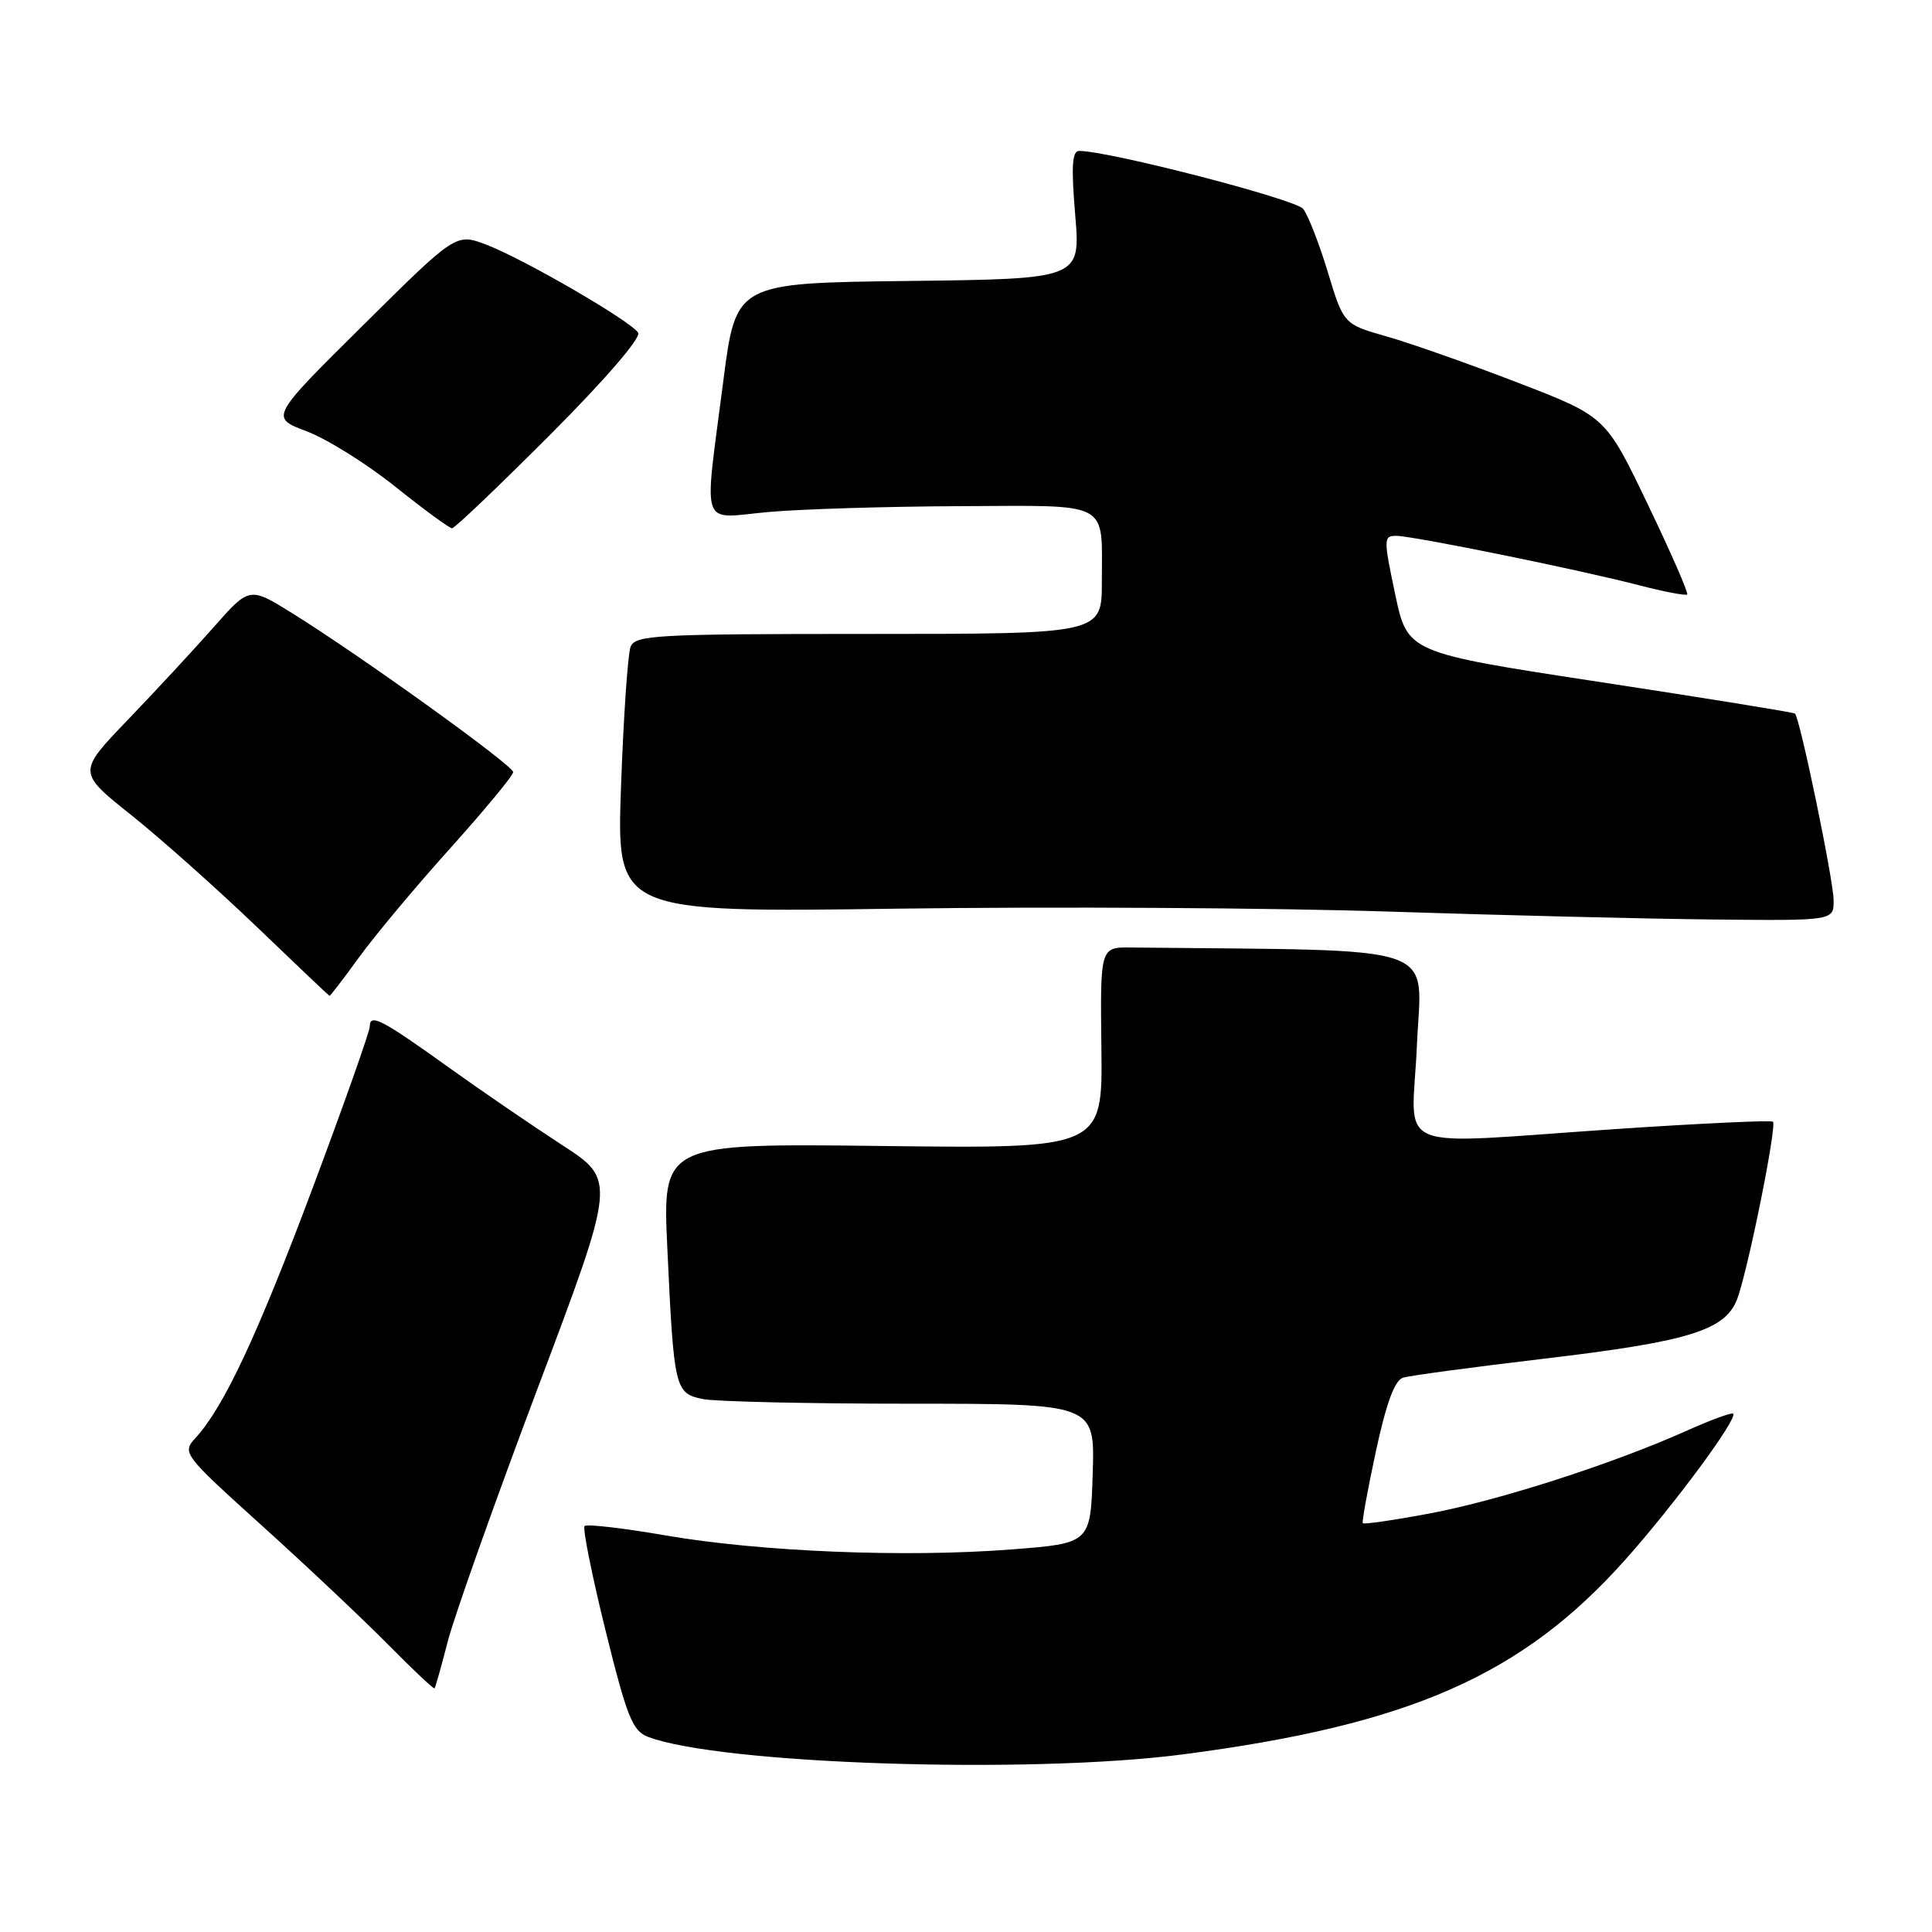 <?xml version="1.0" encoding="UTF-8" standalone="no"?>
<!DOCTYPE svg PUBLIC "-//W3C//DTD SVG 1.1//EN" "http://www.w3.org/Graphics/SVG/1.1/DTD/svg11.dtd" >
<svg xmlns="http://www.w3.org/2000/svg" xmlns:xlink="http://www.w3.org/1999/xlink" version="1.1" viewBox="0 0 256 256">
 <g >
 <path fill="currentColor"
d=" M 156.70 232.47 C 186.79 228.55 201.67 222.01 215.32 206.71 C 221.82 199.43 230.29 187.96 229.65 187.32 C 229.46 187.13 226.65 188.16 223.40 189.62 C 213.63 193.99 198.61 198.82 189.45 200.54 C 184.71 201.43 180.71 202.01 180.58 201.83 C 180.44 201.65 181.23 197.35 182.32 192.27 C 183.69 185.92 184.81 182.88 185.91 182.55 C 186.78 182.28 195.21 181.14 204.63 180.03 C 223.71 177.77 228.54 176.29 230.15 172.22 C 231.52 168.77 235.49 149.14 234.92 148.63 C 234.69 148.42 225.50 148.84 214.50 149.58 C 183.61 151.65 187.12 153.10 187.75 138.50 C 188.34 124.80 191.87 126.01 149.89 125.55 C 145.78 125.50 145.78 125.50 145.94 138.85 C 146.10 152.20 146.10 152.20 116.93 151.85 C 87.77 151.50 87.77 151.50 88.43 165.50 C 89.30 184.13 89.42 184.63 93.18 185.39 C 94.87 185.72 107.24 186.00 120.66 186.00 C 145.08 186.00 145.08 186.00 144.79 195.25 C 144.50 204.50 144.50 204.50 134.00 205.31 C 119.97 206.40 100.81 205.62 88.24 203.46 C 82.59 202.48 77.75 201.92 77.46 202.21 C 77.18 202.49 78.42 208.69 80.22 215.98 C 83.07 227.50 83.81 229.36 85.86 230.14 C 95.42 233.77 136.31 235.12 156.70 232.47 Z  M 59.33 217.50 C 60.18 214.20 65.54 199.09 71.25 183.93 C 81.64 156.36 81.64 156.36 74.48 151.72 C 70.54 149.16 63.77 144.53 59.43 141.42 C 50.60 135.08 49.00 134.25 49.00 136.00 C 49.00 136.66 45.60 146.28 41.45 157.36 C 34.08 177.01 29.67 186.42 25.92 190.52 C 24.10 192.52 24.21 192.67 34.79 202.23 C 40.68 207.55 48.17 214.62 51.44 217.93 C 54.71 221.24 57.48 223.85 57.58 223.72 C 57.69 223.60 58.48 220.80 59.33 217.50 Z  M 47.65 126.75 C 49.75 123.86 55.19 117.36 59.74 112.31 C 64.28 107.25 68.00 102.75 68.00 102.31 C 68.00 101.42 47.75 86.86 38.73 81.26 C 33.05 77.73 33.05 77.73 28.30 83.12 C 25.68 86.08 20.56 91.61 16.91 95.41 C 10.27 102.32 10.27 102.32 17.39 108.00 C 21.30 111.12 28.77 117.78 34.00 122.79 C 39.23 127.81 43.57 131.93 43.66 131.96 C 43.76 131.98 45.55 129.64 47.65 126.75 Z  M 242.96 119.25 C 242.93 116.52 238.49 95.11 237.84 94.55 C 237.65 94.39 226.03 92.51 212.00 90.37 C 186.50 86.48 186.50 86.48 184.87 78.74 C 183.32 71.42 183.33 71.00 184.98 71.00 C 187.20 71.00 209.04 75.44 217.10 77.53 C 220.47 78.40 223.37 78.96 223.56 78.77 C 223.75 78.58 221.40 73.20 218.33 66.81 C 212.76 55.19 212.76 55.19 201.13 50.71 C 194.73 48.24 186.92 45.49 183.77 44.59 C 178.04 42.96 178.04 42.96 175.95 36.08 C 174.81 32.29 173.33 28.52 172.68 27.68 C 171.68 26.40 146.95 20.00 142.99 20.00 C 142.06 20.00 141.93 22.05 142.47 28.48 C 143.18 36.96 143.18 36.96 120.34 37.23 C 97.51 37.50 97.51 37.50 95.84 50.50 C 93.26 70.54 92.63 68.68 101.75 67.85 C 106.01 67.46 117.44 67.11 127.14 67.07 C 147.39 66.99 146.00 66.25 146.00 77.08 C 146.00 84.00 146.00 84.00 115.11 84.00 C 86.81 84.00 84.16 84.14 83.55 85.72 C 83.19 86.67 82.62 94.97 82.29 104.18 C 81.69 120.92 81.69 120.92 119.10 120.40 C 139.67 120.12 168.88 120.29 184.00 120.79 C 199.12 121.28 218.59 121.76 227.25 121.84 C 243.00 122.00 243.00 122.00 242.96 119.25 Z  M 72.89 57.61 C 80.16 50.33 84.97 44.75 84.56 44.09 C 83.61 42.56 69.43 34.33 64.46 32.43 C 60.42 30.89 60.42 30.89 48.10 43.11 C 35.77 55.32 35.77 55.32 40.64 57.15 C 43.31 58.16 48.60 61.46 52.38 64.49 C 56.17 67.52 59.55 70.00 59.90 70.00 C 60.25 70.00 66.09 64.42 72.89 57.61 Z "/>
</g>
</svg>
